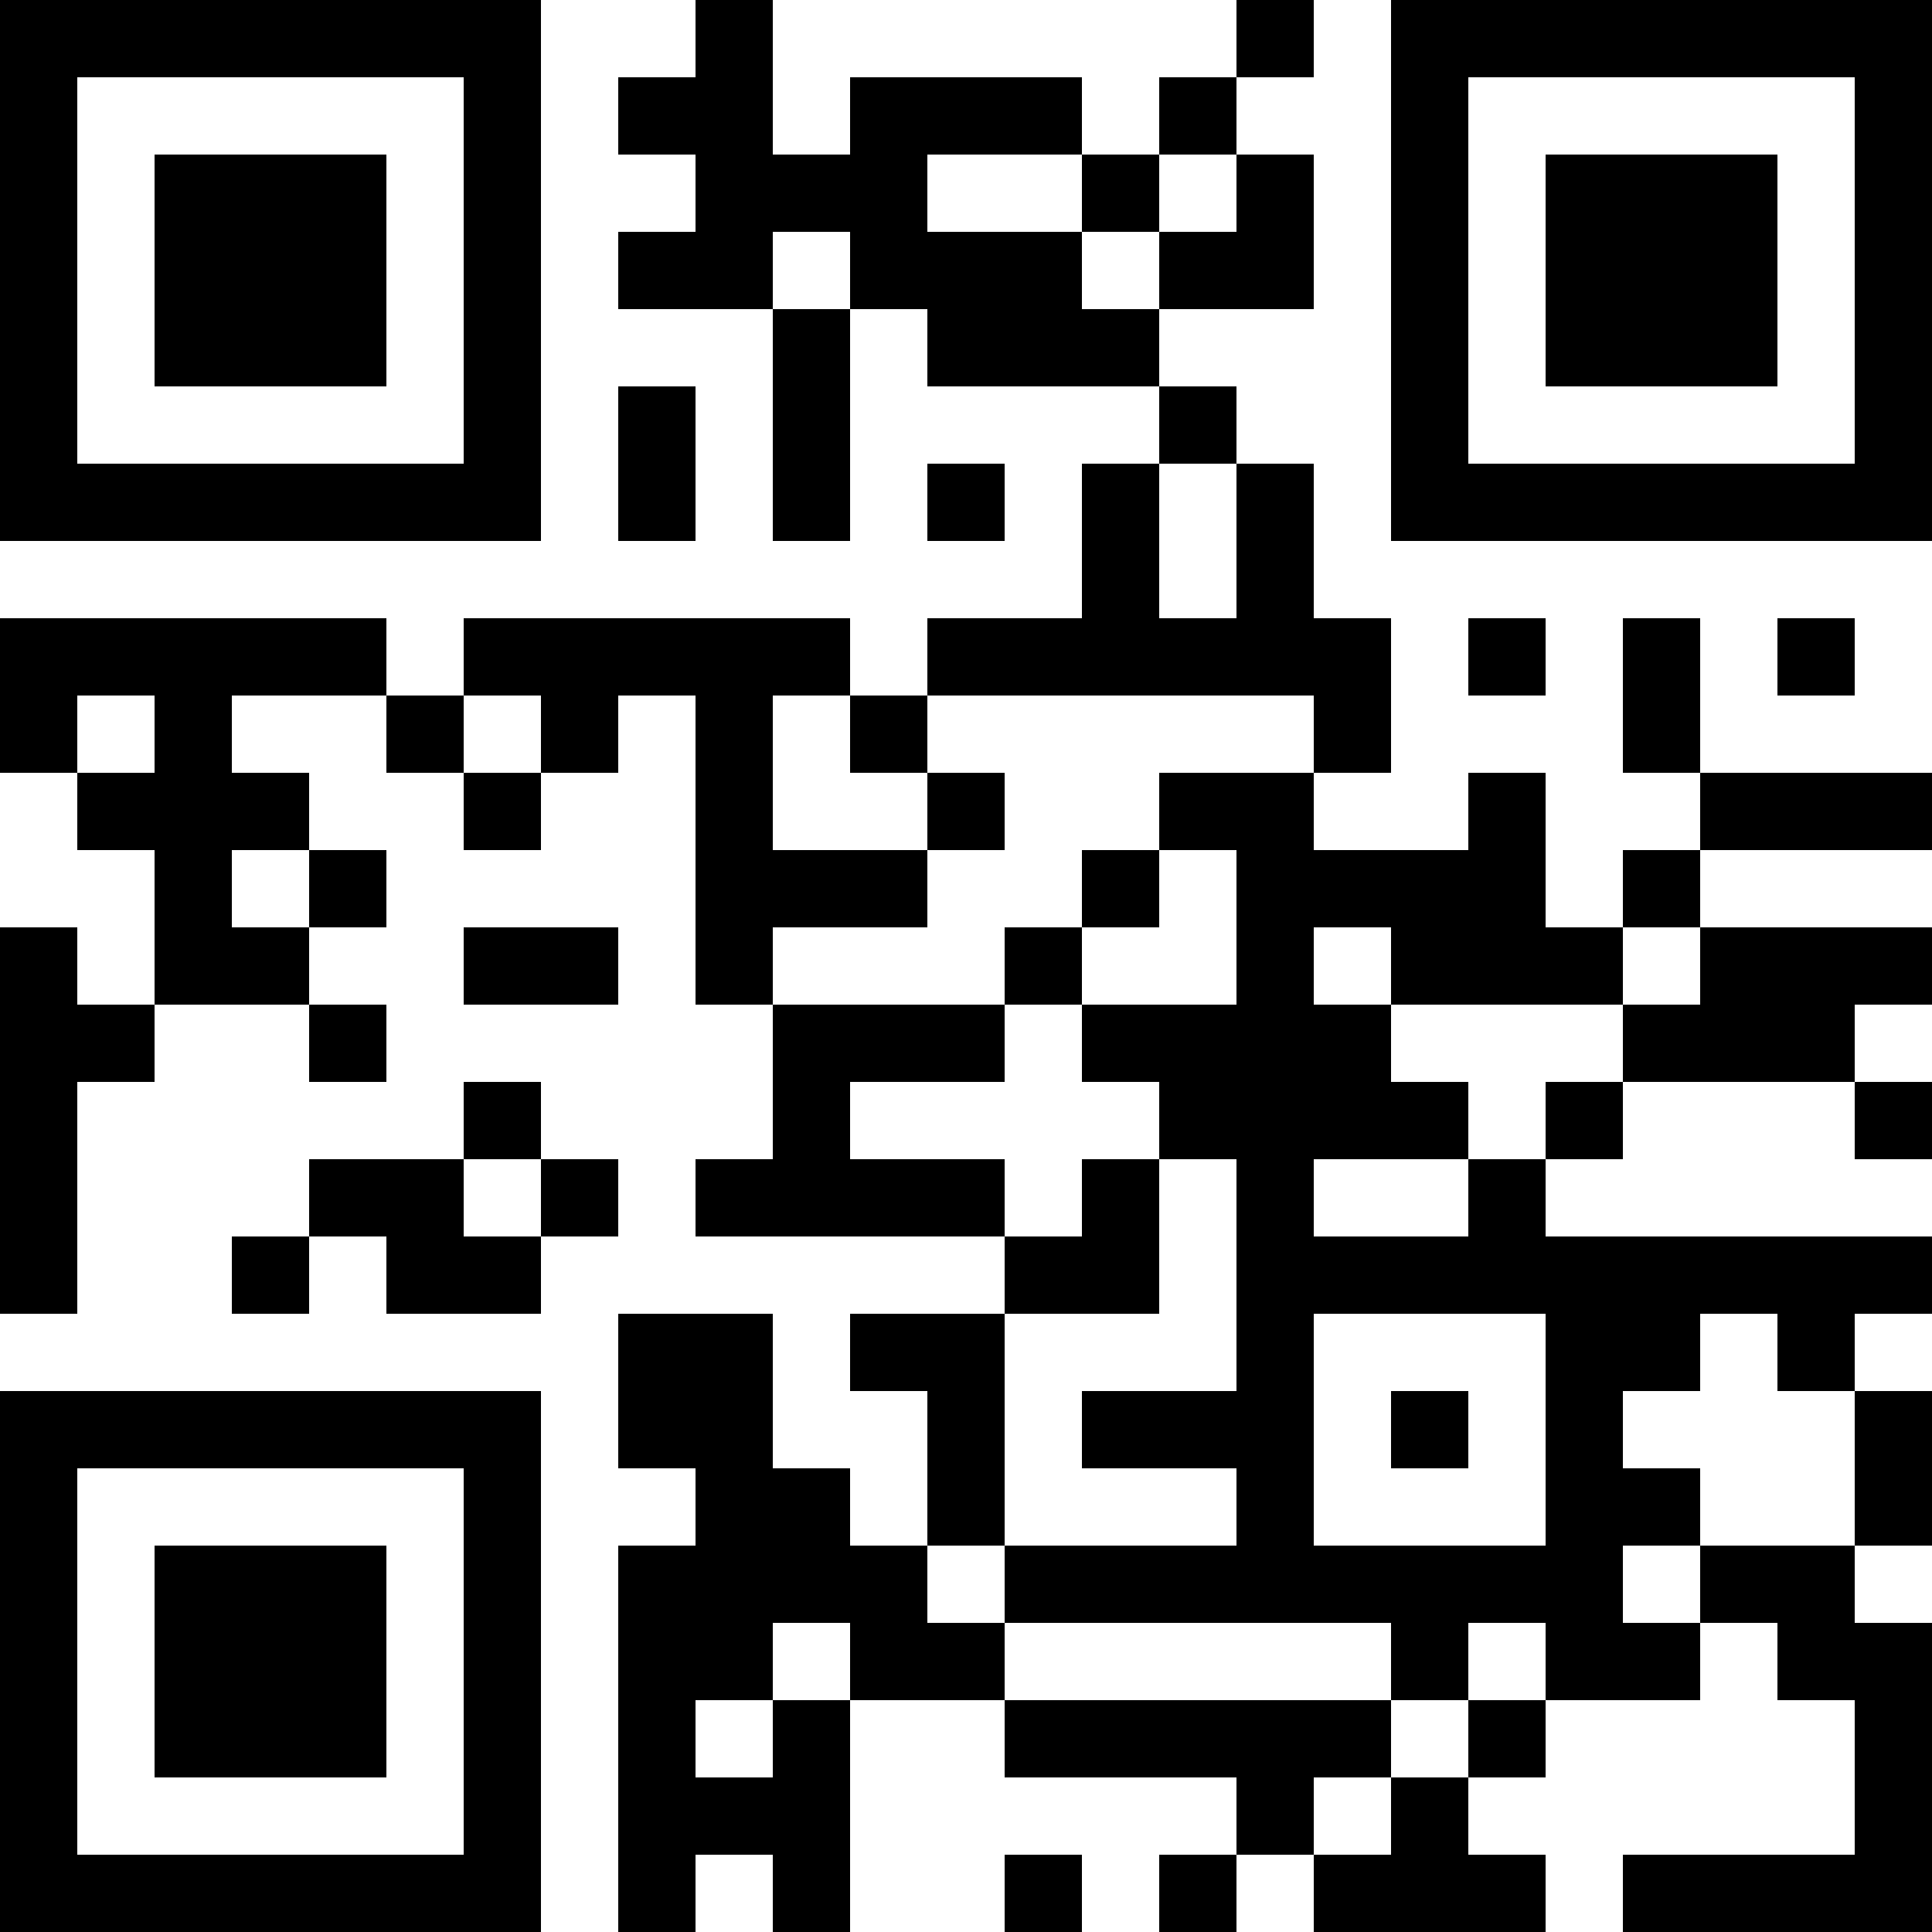 <?xml version="1.0" encoding="UTF-8"?>
<svg xmlns="http://www.w3.org/2000/svg" version="1.1" width="200" height="200" viewBox="0 0 200 200"><rect x="0" y="0" width="200" height="200" fill="#ffffff"/><g transform="scale(8)"><g transform="translate(0,0)"><path fill-rule="evenodd" d="M9 0L9 1L8 1L8 2L9 2L9 3L8 3L8 4L10 4L10 7L11 7L11 4L12 4L12 5L15 5L15 6L14 6L14 8L12 8L12 9L11 9L11 8L6 8L6 9L5 9L5 8L0 8L0 10L1 10L1 11L2 11L2 13L1 13L1 12L0 12L0 17L1 17L1 14L2 14L2 13L4 13L4 14L5 14L5 13L4 13L4 12L5 12L5 11L4 11L4 10L3 10L3 9L5 9L5 10L6 10L6 11L7 11L7 10L8 10L8 9L9 9L9 13L10 13L10 15L9 15L9 16L13 16L13 17L11 17L11 18L12 18L12 20L11 20L11 19L10 19L10 17L8 17L8 19L9 19L9 20L8 20L8 25L9 25L9 24L10 24L10 25L11 25L11 22L13 22L13 23L16 23L16 24L15 24L15 25L16 25L16 24L17 24L17 25L20 25L20 24L19 24L19 23L20 23L20 22L22 22L22 21L23 21L23 22L24 22L24 24L21 24L21 25L25 25L25 21L24 21L24 20L25 20L25 18L24 18L24 17L25 17L25 16L20 16L20 15L21 15L21 14L24 14L24 15L25 15L25 14L24 14L24 13L25 13L25 12L22 12L22 11L25 11L25 10L22 10L22 8L21 8L21 10L22 10L22 11L21 11L21 12L20 12L20 10L19 10L19 11L17 11L17 10L18 10L18 8L17 8L17 6L16 6L16 5L15 5L15 4L17 4L17 2L16 2L16 1L17 1L17 0L16 0L16 1L15 1L15 2L14 2L14 1L11 1L11 2L10 2L10 0ZM12 2L12 3L14 3L14 4L15 4L15 3L16 3L16 2L15 2L15 3L14 3L14 2ZM10 3L10 4L11 4L11 3ZM8 5L8 7L9 7L9 5ZM12 6L12 7L13 7L13 6ZM15 6L15 8L16 8L16 6ZM19 8L19 9L20 9L20 8ZM23 8L23 9L24 9L24 8ZM1 9L1 10L2 10L2 9ZM6 9L6 10L7 10L7 9ZM10 9L10 11L12 11L12 12L10 12L10 13L13 13L13 14L11 14L11 15L13 15L13 16L14 16L14 15L15 15L15 17L13 17L13 20L12 20L12 21L13 21L13 22L18 22L18 23L17 23L17 24L18 24L18 23L19 23L19 22L20 22L20 21L19 21L19 22L18 22L18 21L13 21L13 20L16 20L16 19L14 19L14 18L16 18L16 15L15 15L15 14L14 14L14 13L16 13L16 11L15 11L15 10L17 10L17 9L12 9L12 10L11 10L11 9ZM12 10L12 11L13 11L13 10ZM3 11L3 12L4 12L4 11ZM14 11L14 12L13 12L13 13L14 13L14 12L15 12L15 11ZM6 12L6 13L8 13L8 12ZM17 12L17 13L18 13L18 14L19 14L19 15L17 15L17 16L19 16L19 15L20 15L20 14L21 14L21 13L22 13L22 12L21 12L21 13L18 13L18 12ZM6 14L6 15L4 15L4 16L3 16L3 17L4 17L4 16L5 16L5 17L7 17L7 16L8 16L8 15L7 15L7 14ZM6 15L6 16L7 16L7 15ZM17 17L17 20L20 20L20 17ZM22 17L22 18L21 18L21 19L22 19L22 20L21 20L21 21L22 21L22 20L24 20L24 18L23 18L23 17ZM18 18L18 19L19 19L19 18ZM10 21L10 22L9 22L9 23L10 23L10 22L11 22L11 21ZM13 24L13 25L14 25L14 24ZM0 0L0 7L7 7L7 0ZM1 1L1 6L6 6L6 1ZM2 2L2 5L5 5L5 2ZM18 0L18 7L25 7L25 0ZM19 1L19 6L24 6L24 1ZM20 2L20 5L23 5L23 2ZM0 18L0 25L7 25L7 18ZM1 19L1 24L6 24L6 19ZM2 20L2 23L5 23L5 20Z" fill="#000000"/></g></g></svg>
